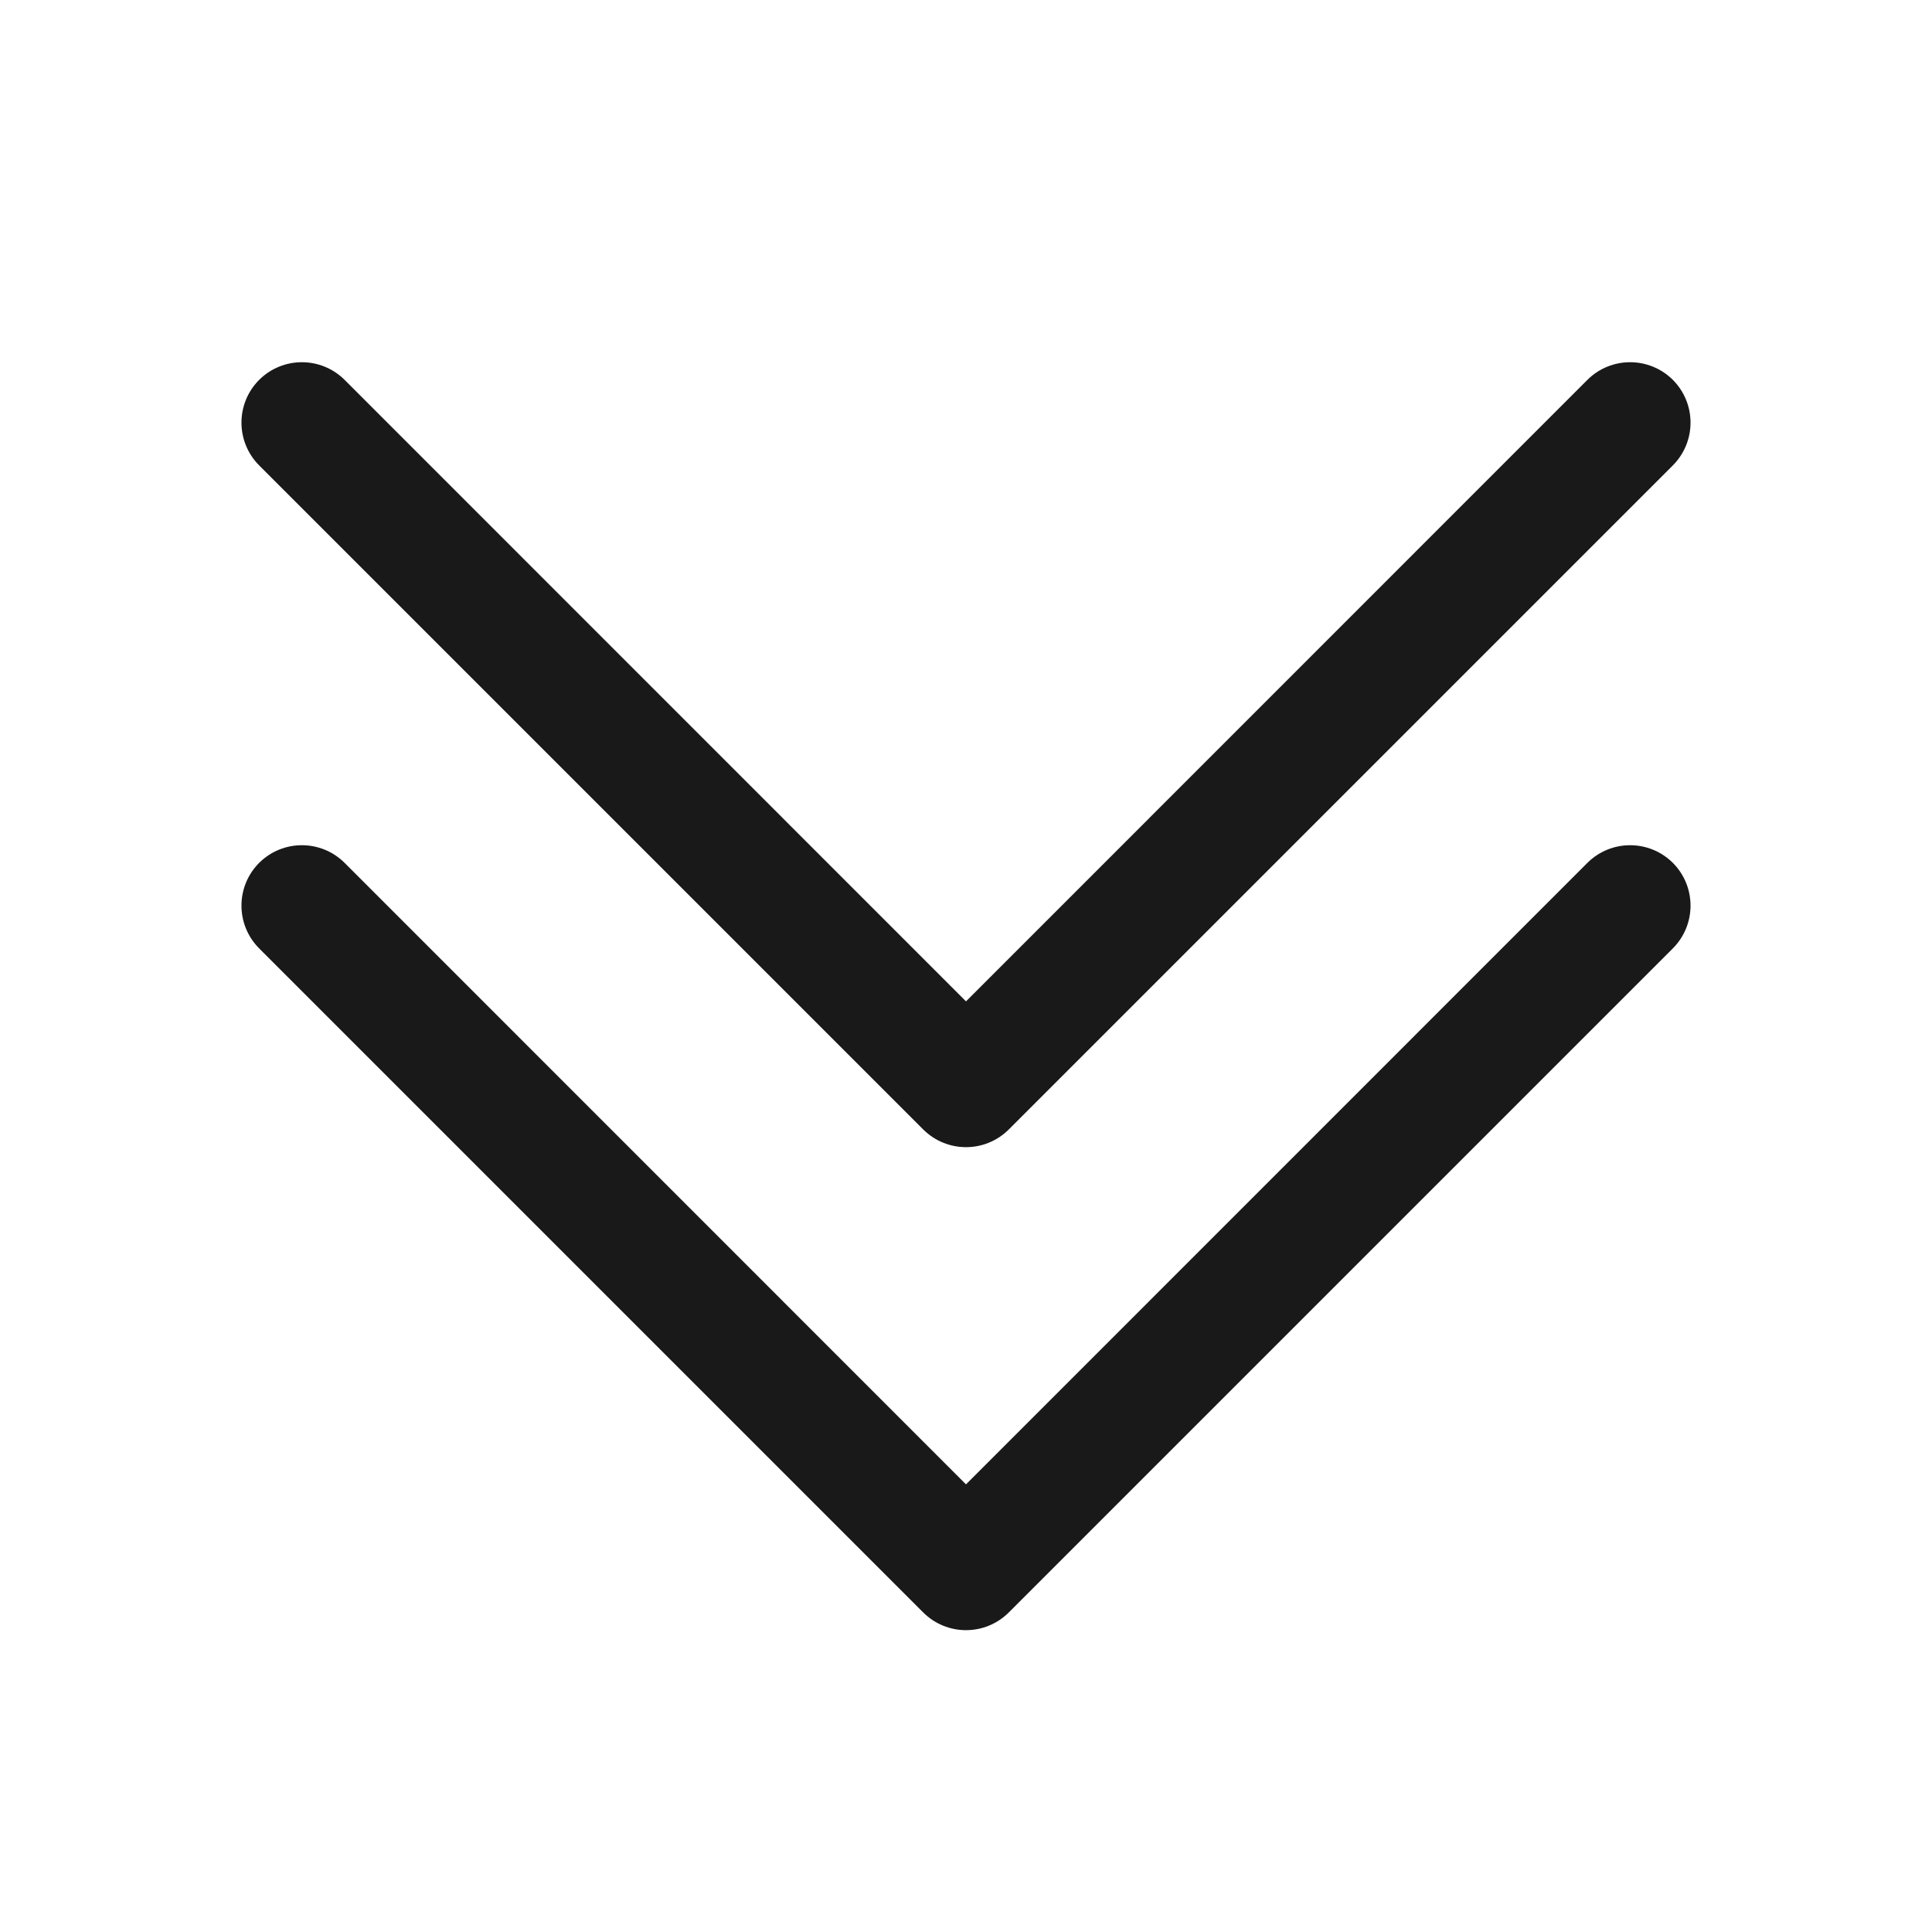<svg width="16" height="16" viewBox="0 0 16 16" fill="none" xmlns="http://www.w3.org/2000/svg">
<g opacity="0.9">
<path fill-rule="evenodd" clip-rule="evenodd" d="M13.854 3.146C14.049 3.342 14.049 3.658 13.854 3.854L8.354 9.354C8.158 9.549 7.842 9.549 7.646 9.354L2.146 3.854C1.951 3.658 1.951 3.342 2.146 3.146C2.342 2.951 2.658 2.951 2.854 3.146L8 8.293L13.146 3.146C13.342 2.951 13.658 2.951 13.854 3.146Z" fill="black"/>
<path fill-rule="evenodd" clip-rule="evenodd" d="M13.854 7.146C14.049 7.342 14.049 7.658 13.854 7.854L8.354 13.354C8.158 13.549 7.842 13.549 7.646 13.354L2.146 7.854C1.951 7.658 1.951 7.342 2.146 7.146C2.342 6.951 2.658 6.951 2.854 7.146L8 12.293L13.146 7.146C13.342 6.951 13.658 6.951 13.854 7.146Z" fill="black"/>
</g>
</svg>
